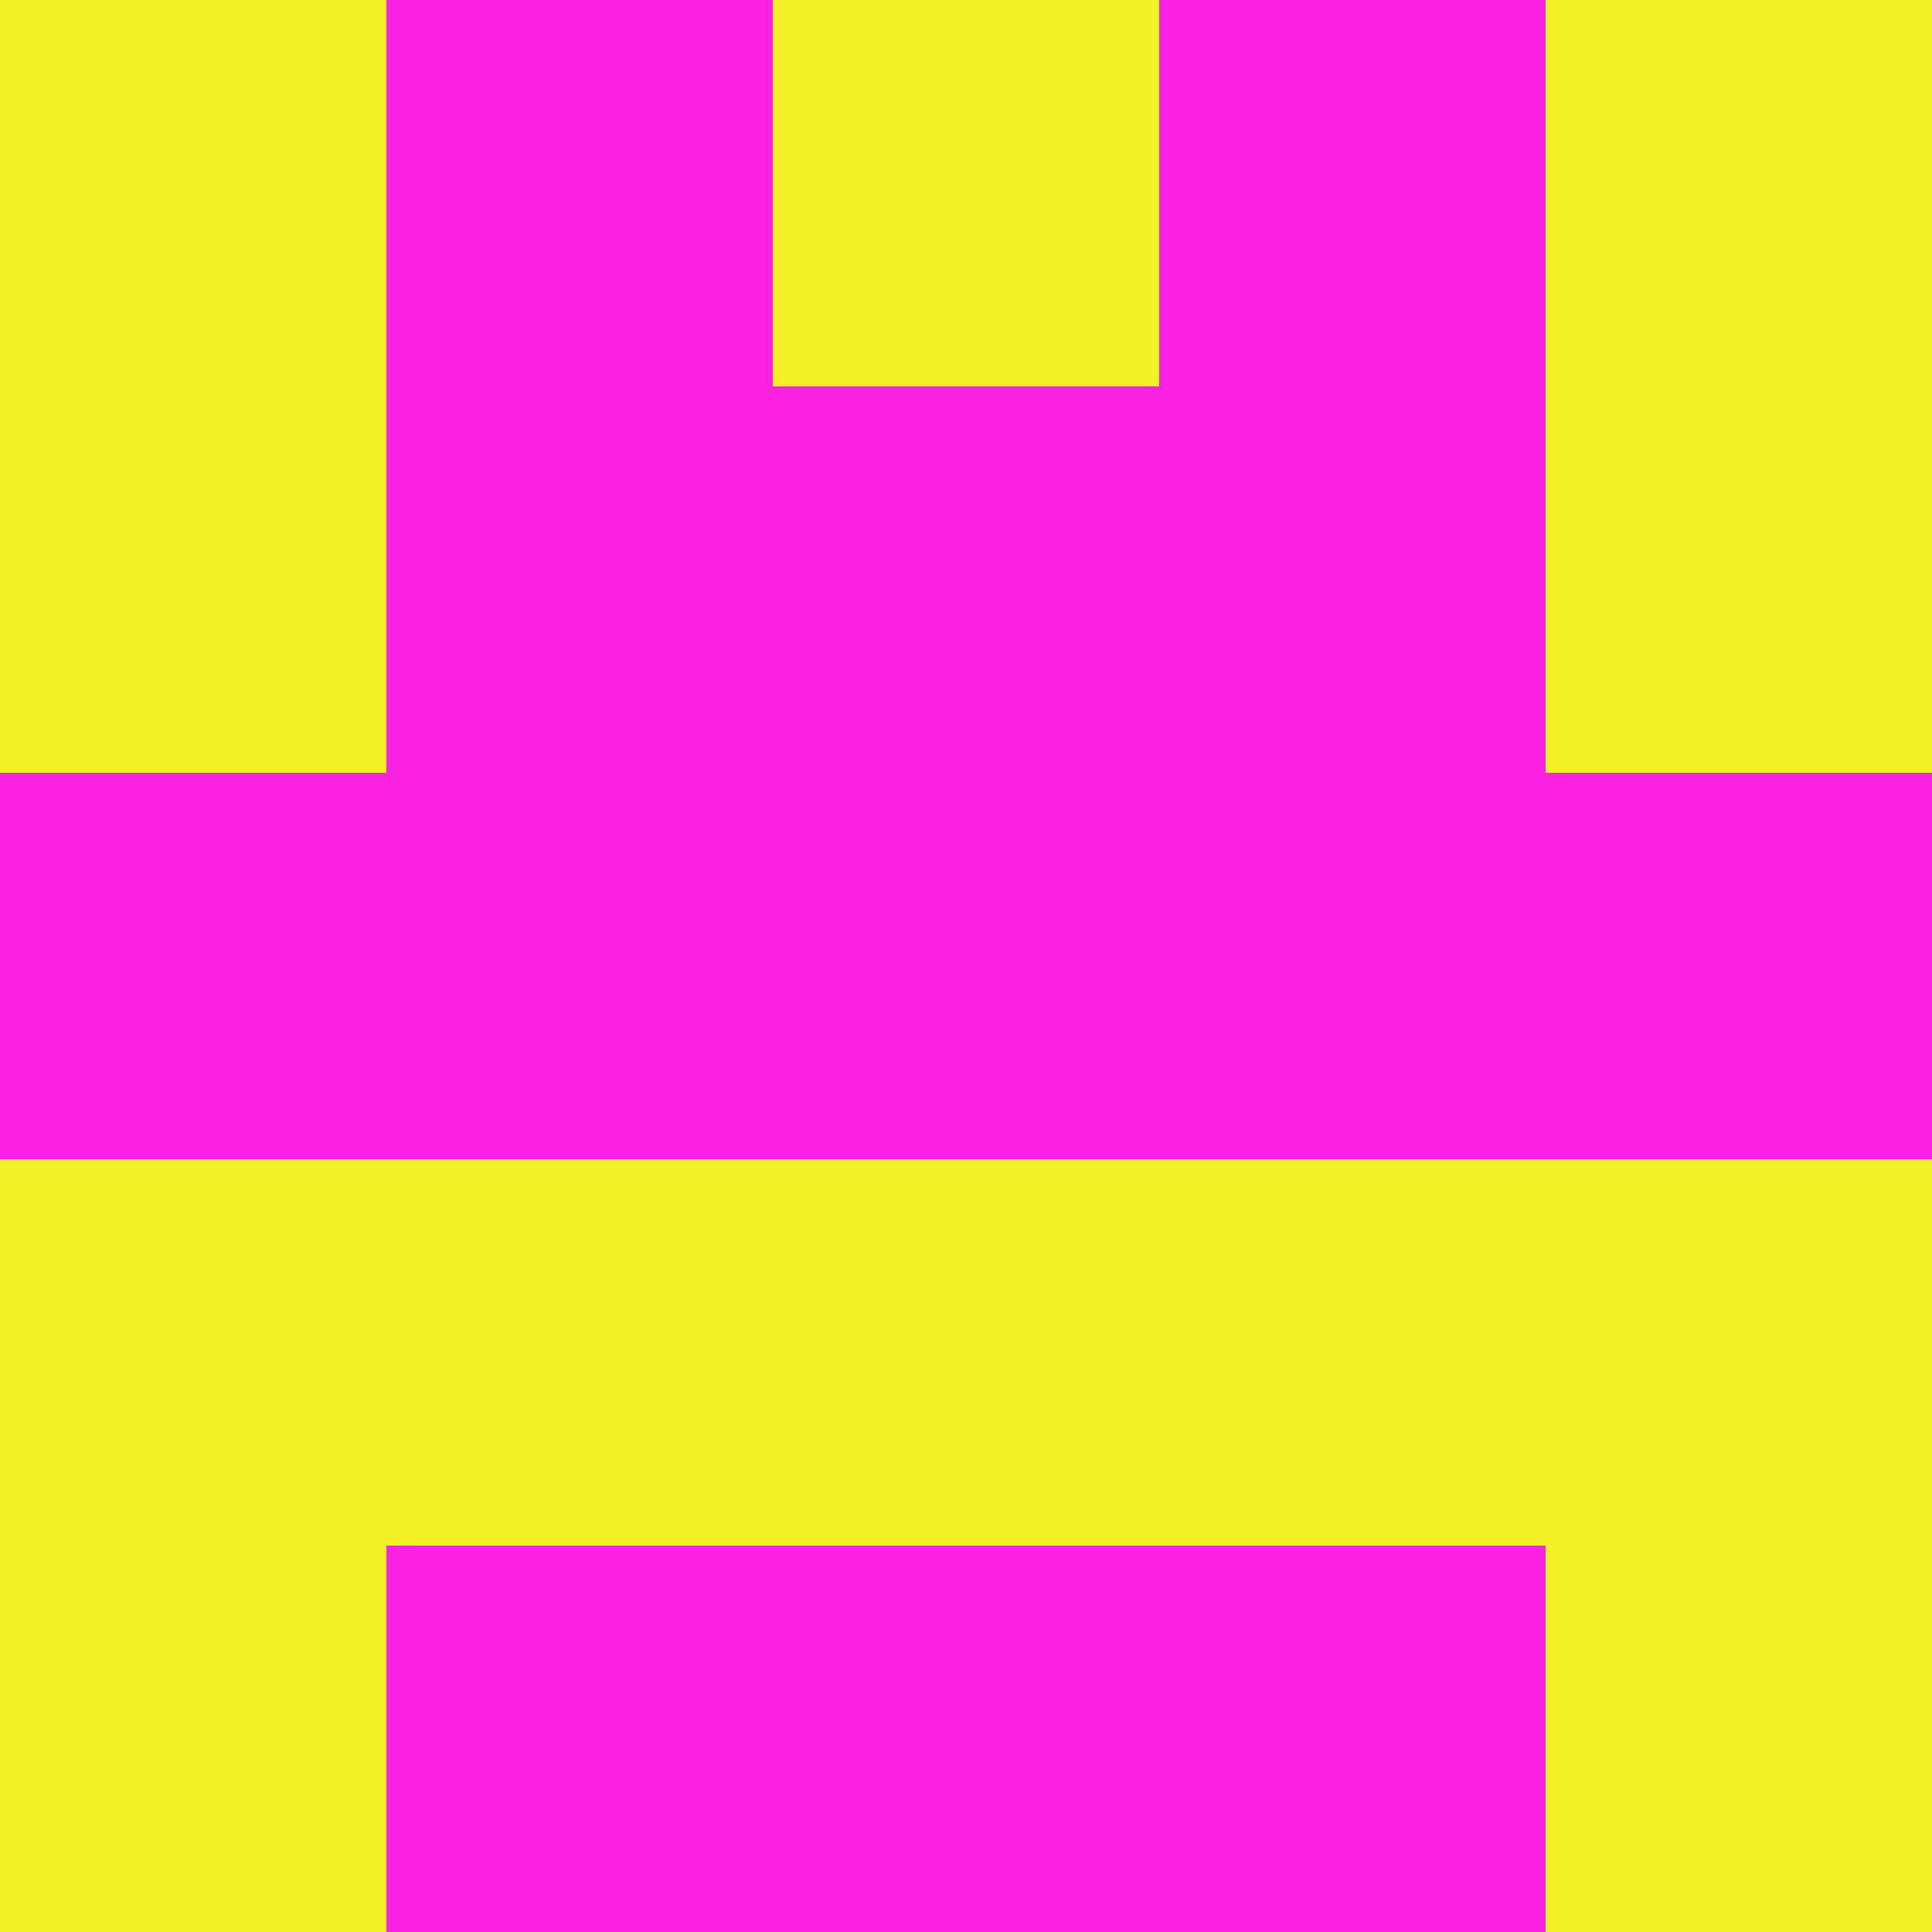 <svg xmlns="http://www.w3.org/2000/svg" viewBox="0 0 5 5" height="100" width="100">
                        <rect x="0" y="0" height="1" width="1" fill="#F0F225"/>
                    <rect x="4" y="0" height="1" width="1" fill="#F0F225"/>
                    <rect x="1" y="0" height="1" width="1" fill="#FB23E1"/>
                    <rect x="3" y="0" height="1" width="1" fill="#FB23E1"/>
                    <rect x="2" y="0" height="1" width="1" fill="#F0F225"/>
                                <rect x="0" y="1" height="1" width="1" fill="#F0F225"/>
                    <rect x="4" y="1" height="1" width="1" fill="#F0F225"/>
                    <rect x="1" y="1" height="1" width="1" fill="#FB23E1"/>
                    <rect x="3" y="1" height="1" width="1" fill="#FB23E1"/>
                    <rect x="2" y="1" height="1" width="1" fill="#FB23E1"/>
                                <rect x="0" y="2" height="1" width="1" fill="#FB23E1"/>
                    <rect x="4" y="2" height="1" width="1" fill="#FB23E1"/>
                    <rect x="1" y="2" height="1" width="1" fill="#FB23E1"/>
                    <rect x="3" y="2" height="1" width="1" fill="#FB23E1"/>
                    <rect x="2" y="2" height="1" width="1" fill="#FB23E1"/>
                                <rect x="0" y="3" height="1" width="1" fill="#F0F225"/>
                    <rect x="4" y="3" height="1" width="1" fill="#F0F225"/>
                    <rect x="1" y="3" height="1" width="1" fill="#F0F225"/>
                    <rect x="3" y="3" height="1" width="1" fill="#F0F225"/>
                    <rect x="2" y="3" height="1" width="1" fill="#F0F225"/>
                                <rect x="0" y="4" height="1" width="1" fill="#F0F225"/>
                    <rect x="4" y="4" height="1" width="1" fill="#F0F225"/>
                    <rect x="1" y="4" height="1" width="1" fill="#FB23E1"/>
                    <rect x="3" y="4" height="1" width="1" fill="#FB23E1"/>
                    <rect x="2" y="4" height="1" width="1" fill="#FB23E1"/>
            </svg>
